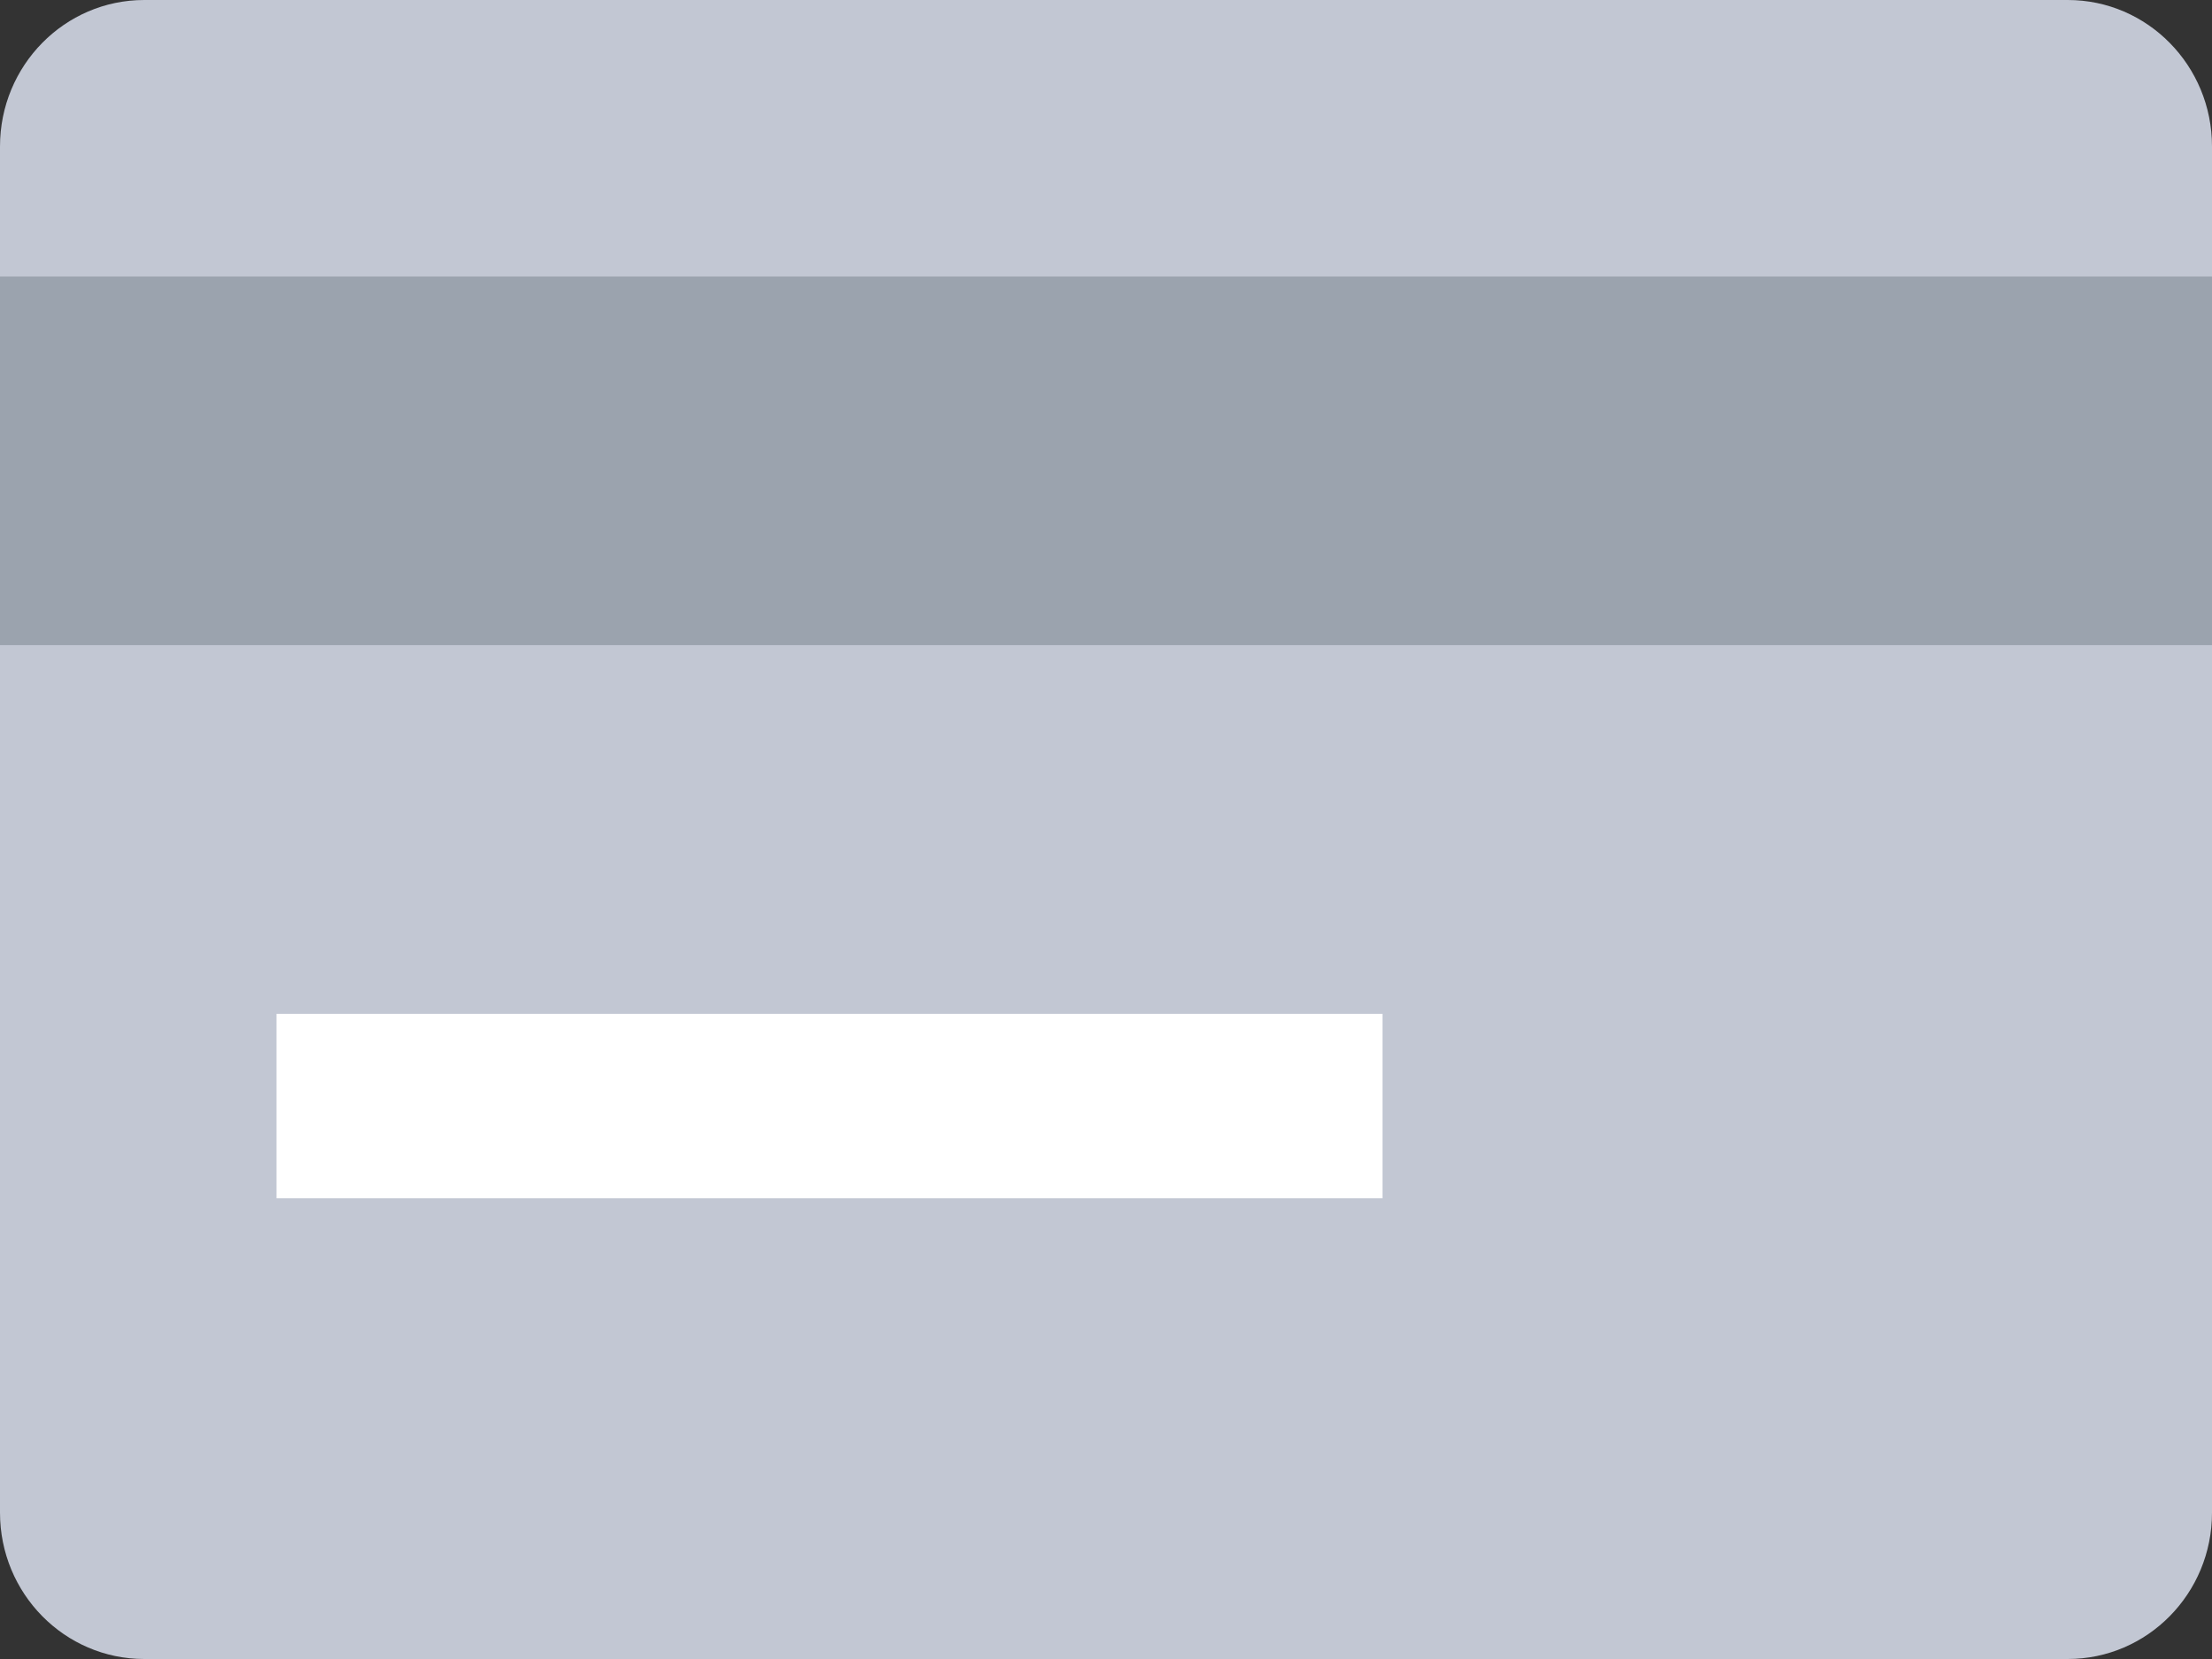 <svg width="20" height="15" viewBox="0 0 20 15" fill="none" xmlns="http://www.w3.org/2000/svg">
<rect x="0" y="0" width="20" height="15" fill="#333333" stroke="none"/>
<path d="M18.696 15H1.304C0.584 15 0 14.408 0 13.677V1.324C0 0.593 0.584 0 1.304 0H18.696C19.416 0 20 0.593 20 1.324V13.677C20 14.408 19.416 15 18.696 15Z" fill="#C2C7D3"/>
<path d="M0 2.5H20V5.833H0V2.5Z" fill="#9BA3AE"/>
<path d="M2.5 9.167H12.5V10.834H2.5V9.167Z" fill="white"/>
</svg>
